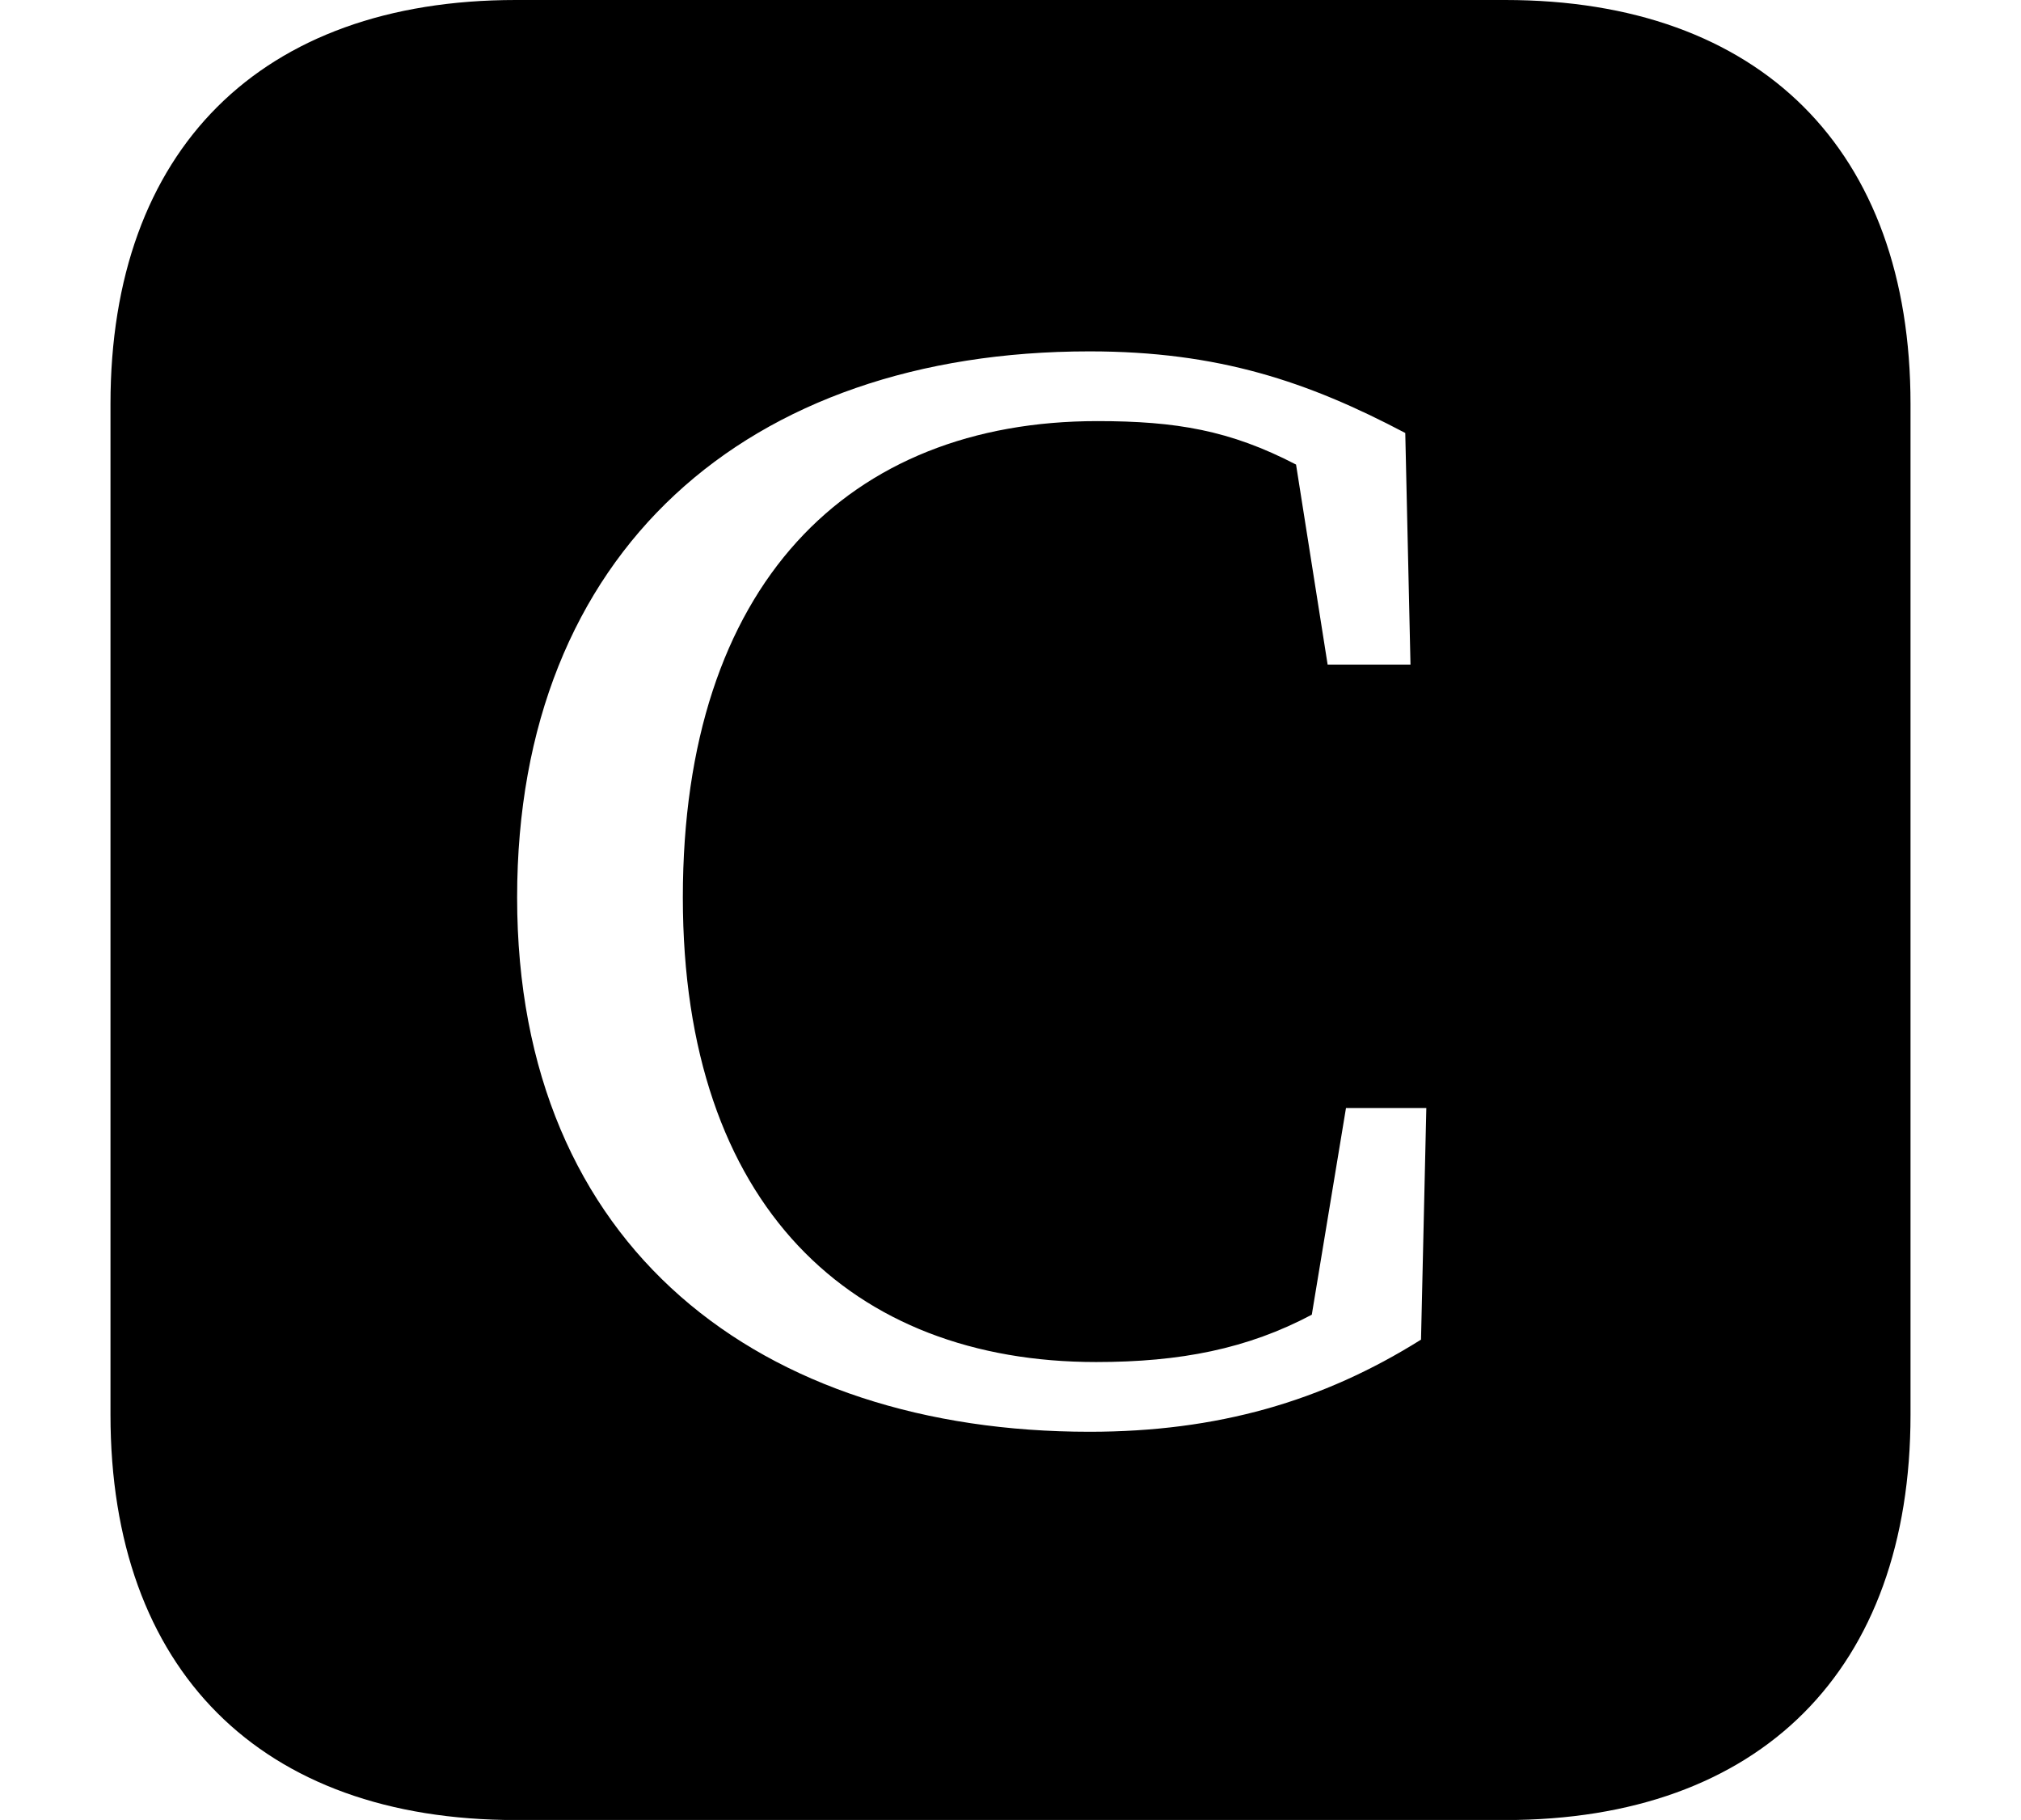 <svg height="21.609" viewBox="0 0 24 21.609" width="24" xmlns="http://www.w3.org/2000/svg">
<path d="M12.938,2.922 C9.047,2.922 6.141,5.094 6.141,9.266 C6.141,13.375 8.875,15.75 12.938,15.75 C14.469,15.75 15.531,15.391 16.688,14.781 L16.75,12.031 L15.766,12.031 L15.391,14.406 C14.609,14.812 13.969,14.922 13.031,14.922 C10.078,14.922 8.109,12.984 8.109,9.266 C8.109,5.594 10.125,3.75 13.016,3.75 C14.016,3.75 14.812,3.906 15.578,4.312 L15.984,6.766 L16.938,6.766 L16.875,4.016 C15.703,3.281 14.453,2.922 12.938,2.922 Z M6.125,-1.688 L17.875,-1.688 C20.906,-1.688 22.688,0.094 22.688,3.125 L22.688,15.125 C22.688,18.141 20.906,19.922 17.875,19.922 L6.125,19.922 C3.094,19.922 1.312,18.141 1.312,15.125 L1.312,3.125 C1.312,0.094 3.094,-1.688 6.125,-1.688 Z" transform="translate(0, 19.922) scale(1, -1)"/>
</svg>